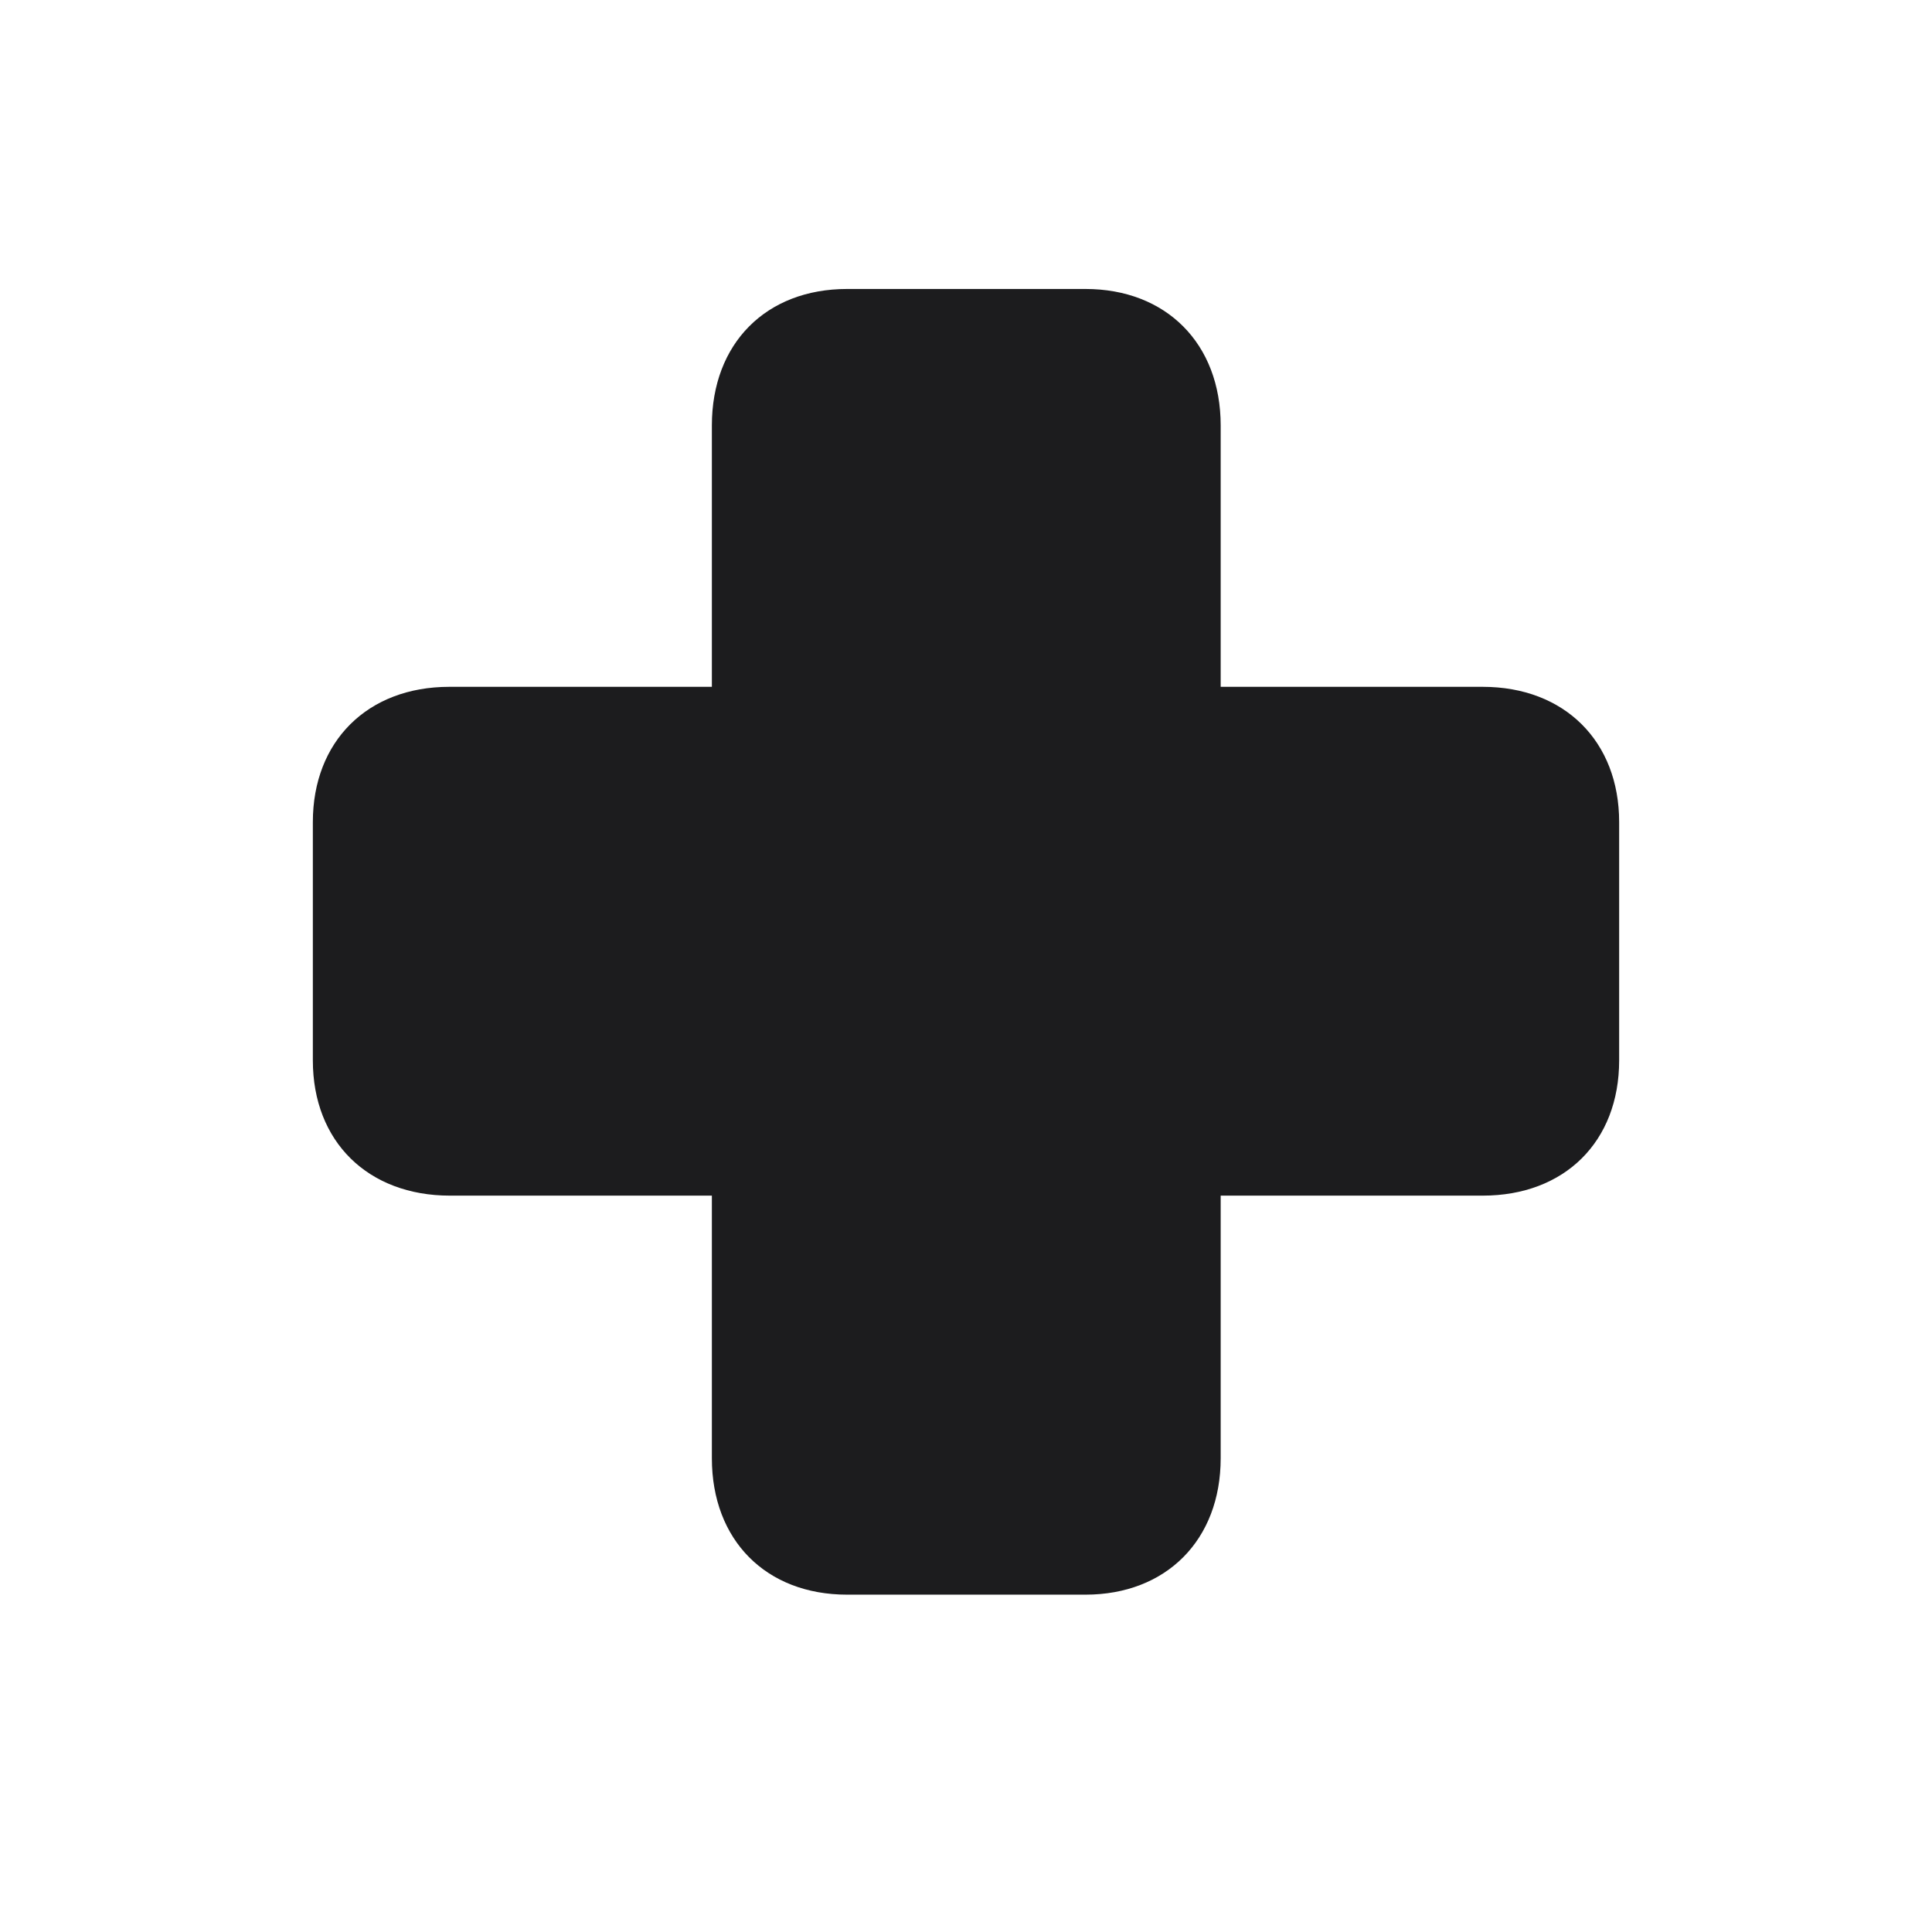 <svg width="28" height="28" viewBox="0 0 28 28" fill="none" xmlns="http://www.w3.org/2000/svg">
<path d="M4.534 15.368C4.534 16.546 5.334 17.328 6.521 17.328H10.317V21.134C10.317 22.32 11.1 23.111 12.277 23.111H15.731C16.9 23.111 17.691 22.32 17.691 21.134V17.328H21.488C22.675 17.328 23.466 16.546 23.466 15.368V11.914C23.466 10.745 22.675 9.954 21.488 9.954H17.691V6.166C17.691 4.979 16.9 4.188 15.731 4.188H12.277C11.1 4.188 10.317 4.979 10.317 6.166V9.954H6.512C5.325 9.954 4.534 10.745 4.534 11.914V15.368Z" fill="#1C1C1E"/>
</svg>
